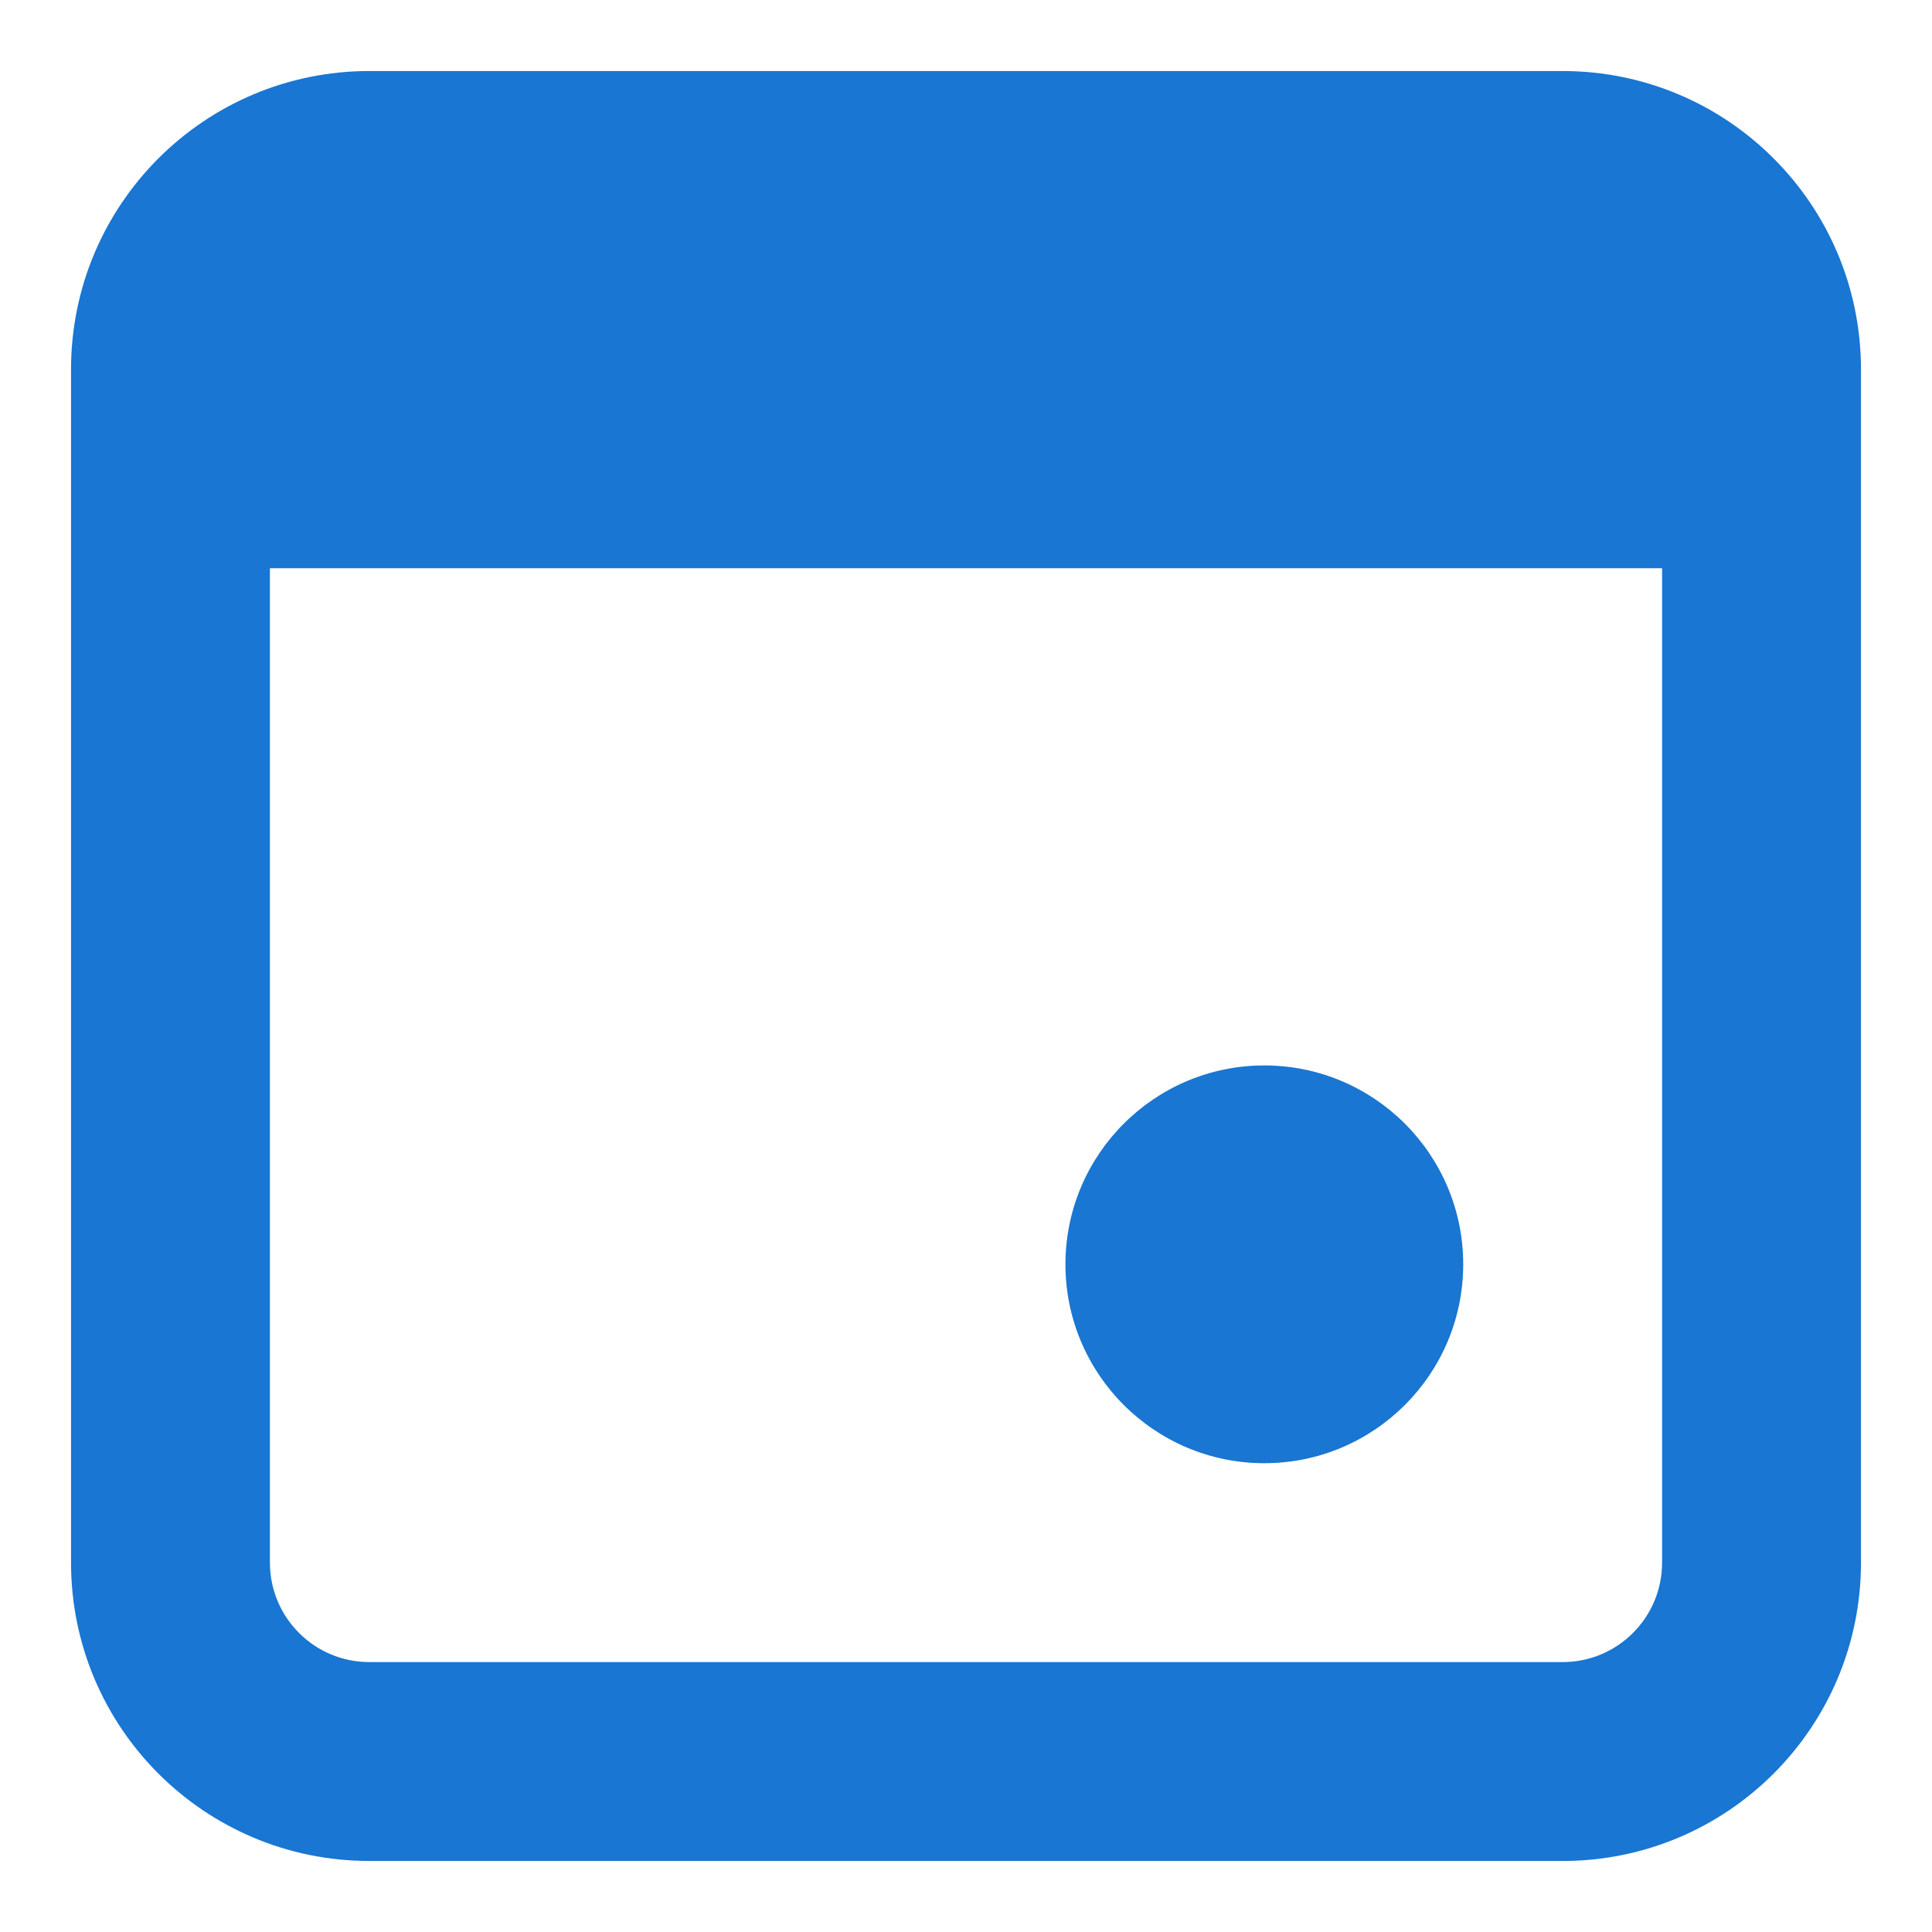 <svg width="17" height="17" viewBox="0 0 17 17" fill="none" xmlns="http://www.w3.org/2000/svg">
<path d="M11.125 12.875C12.091 12.875 12.875 12.091 12.875 11.125C12.875 10.159 12.091 9.375 11.125 9.375C10.159 9.375 9.375 10.159 9.375 11.125C9.375 12.091 10.159 12.875 11.125 12.875Z" fill="#1976D2"/>
<path fill-rule="evenodd" clip-rule="evenodd" d="M3.25 0.625C1.8 0.625 0.625 1.8 0.625 3.25V13.75C0.625 15.2 1.8 16.375 3.25 16.375H13.75C15.2 16.375 16.375 15.2 16.375 13.75V3.25C16.375 1.8 15.2 0.625 13.75 0.625H3.25ZM2.375 13.75V5H14.625V13.75C14.625 14.233 14.233 14.625 13.75 14.625H3.25C2.767 14.625 2.375 14.233 2.375 13.75Z" fill="#1976D2"/>
</svg>
